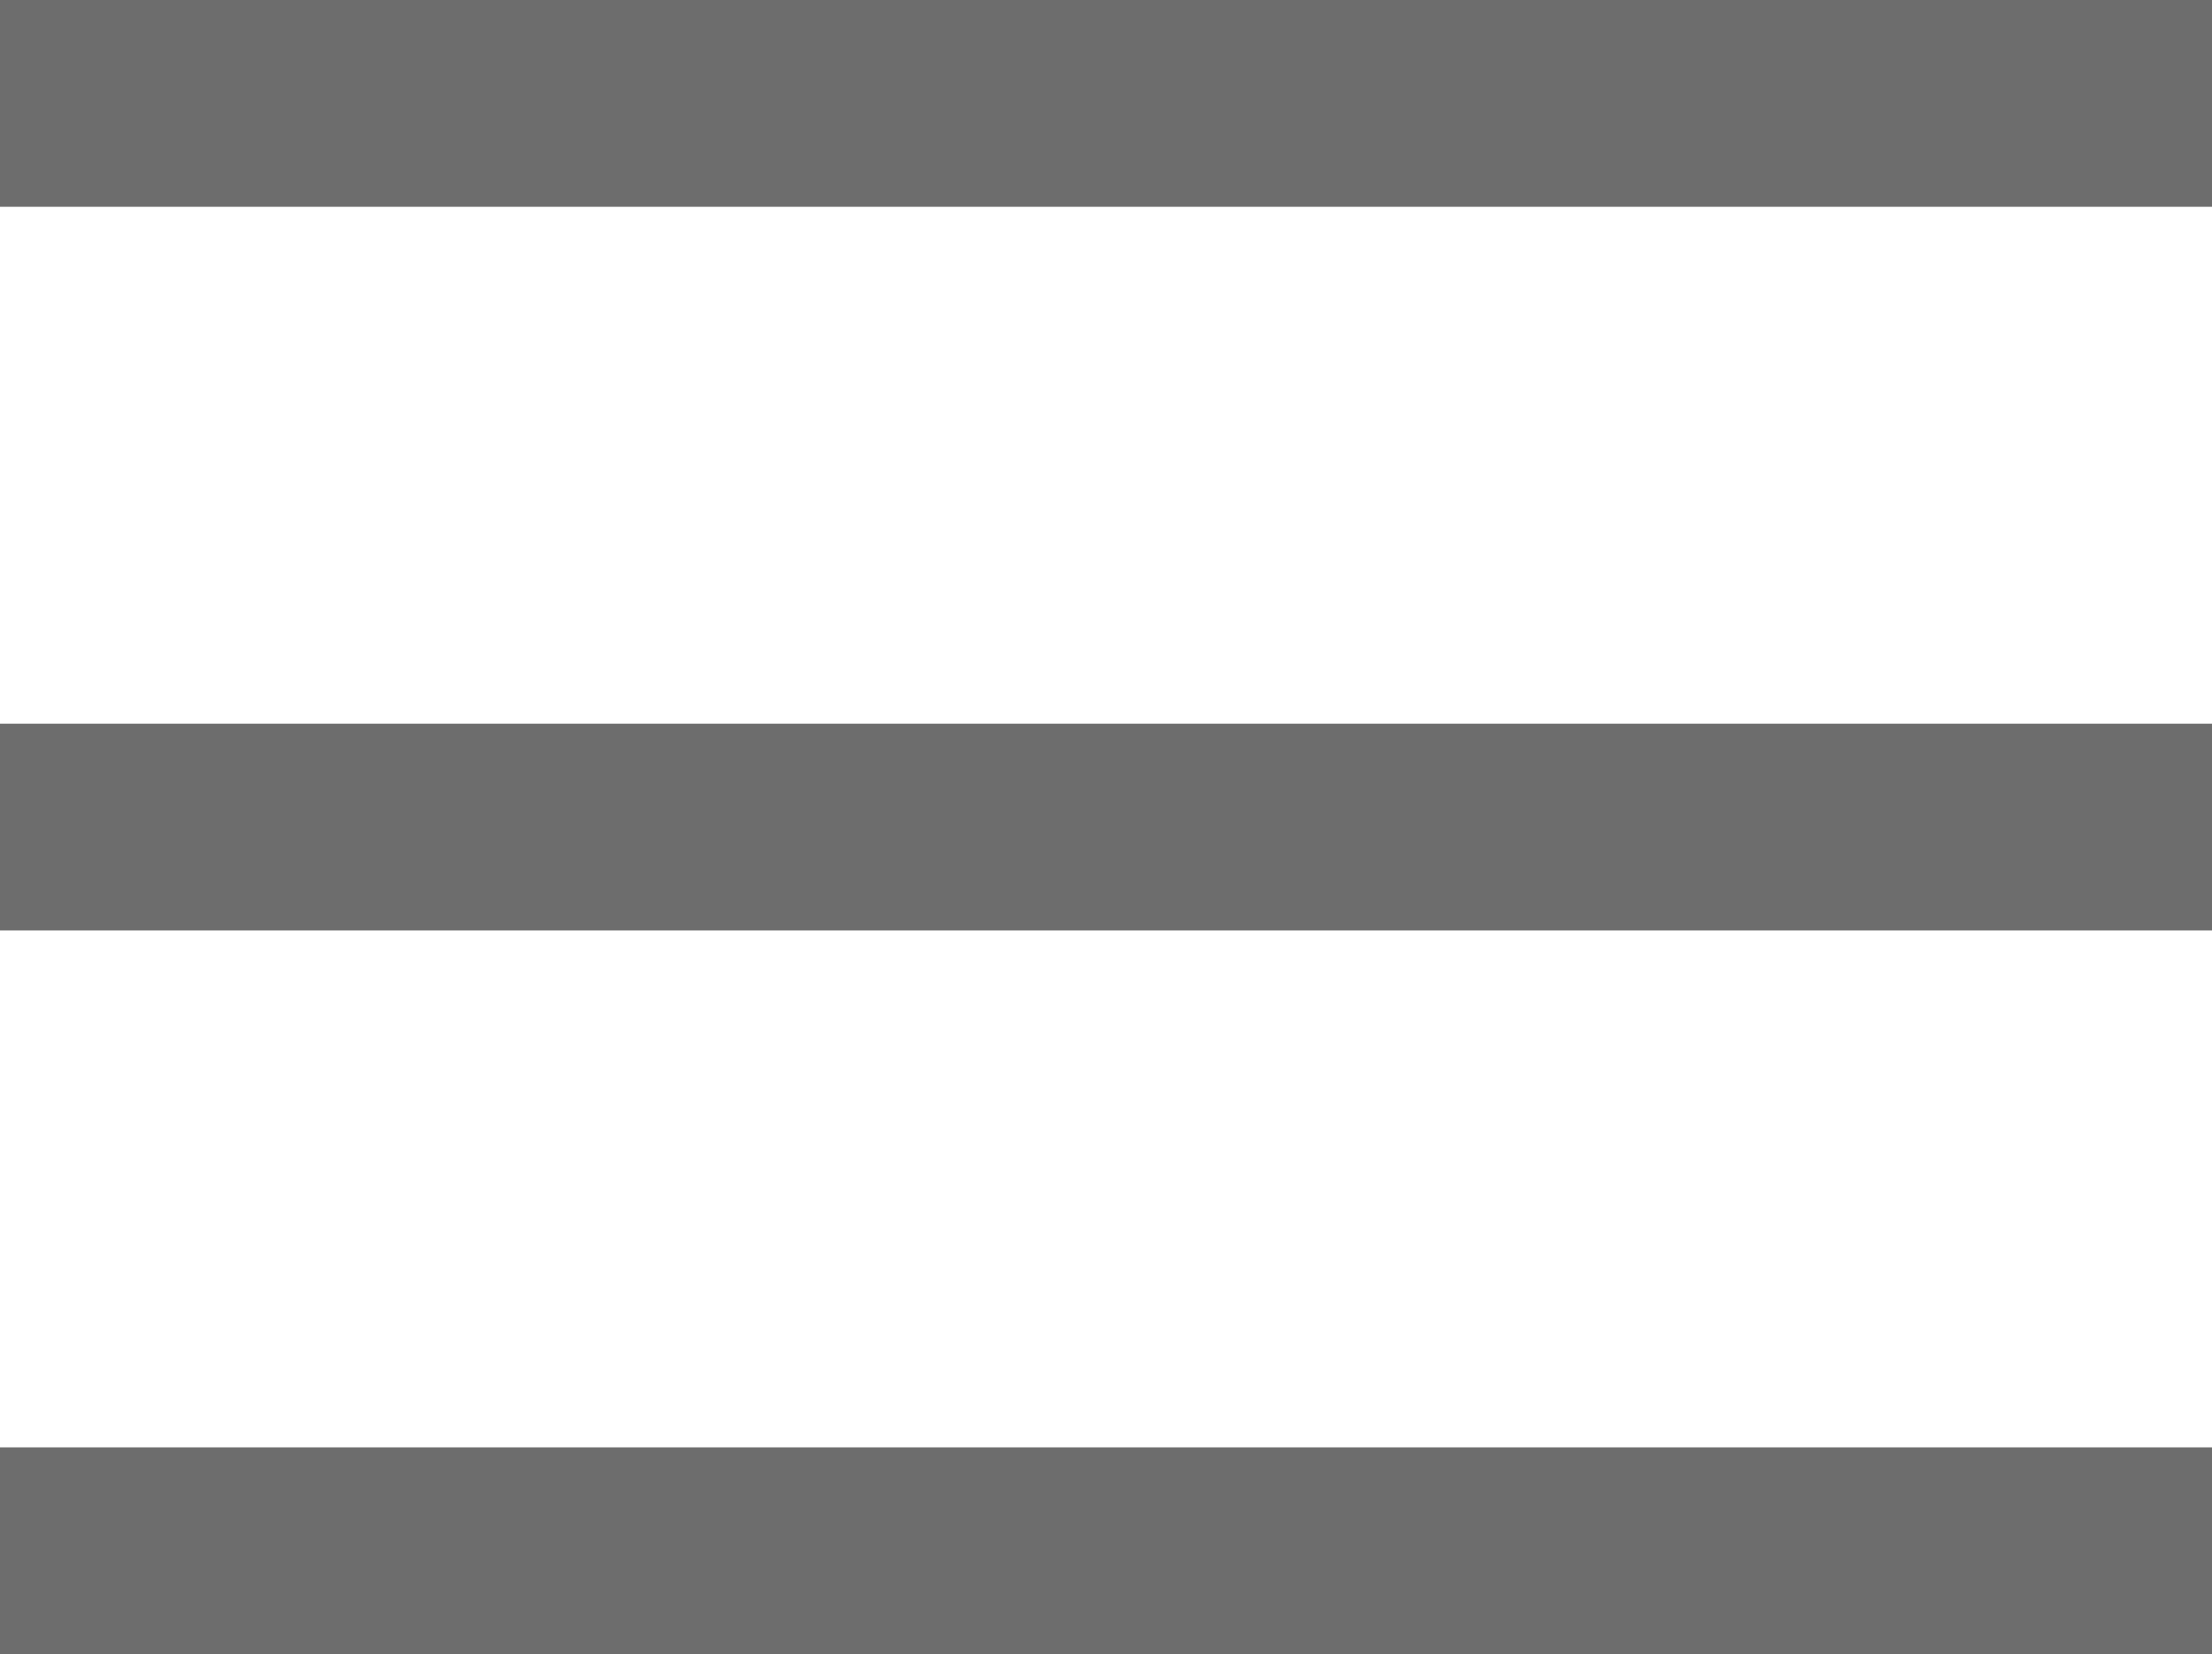 <?xml version="1.0" encoding="utf-8"?>
<!-- Generator: Adobe Illustrator 23.0.2, SVG Export Plug-In . SVG Version: 6.00 Build 0)  -->
<svg version="1.1" id="Layer_1" xmlns="http://www.w3.org/2000/svg" xmlns:xlink="http://www.w3.org/1999/xlink" x="0px" y="0px"
	 viewBox="0 0 21.4 16" style="enable-background:new 0 0 21.4 16;" xml:space="preserve">
<style type="text/css">
	.st0{fill:#6D6D6D;}
</style>
<rect id="XMLID_2_" class="st0" width="21.4" height="2"/>
<rect id="XMLID_3_" y="14" class="st0" width="21.4" height="2"/>
<rect id="XMLID_4_" y="7" class="st0" width="21.4" height="2"/>
</svg>
